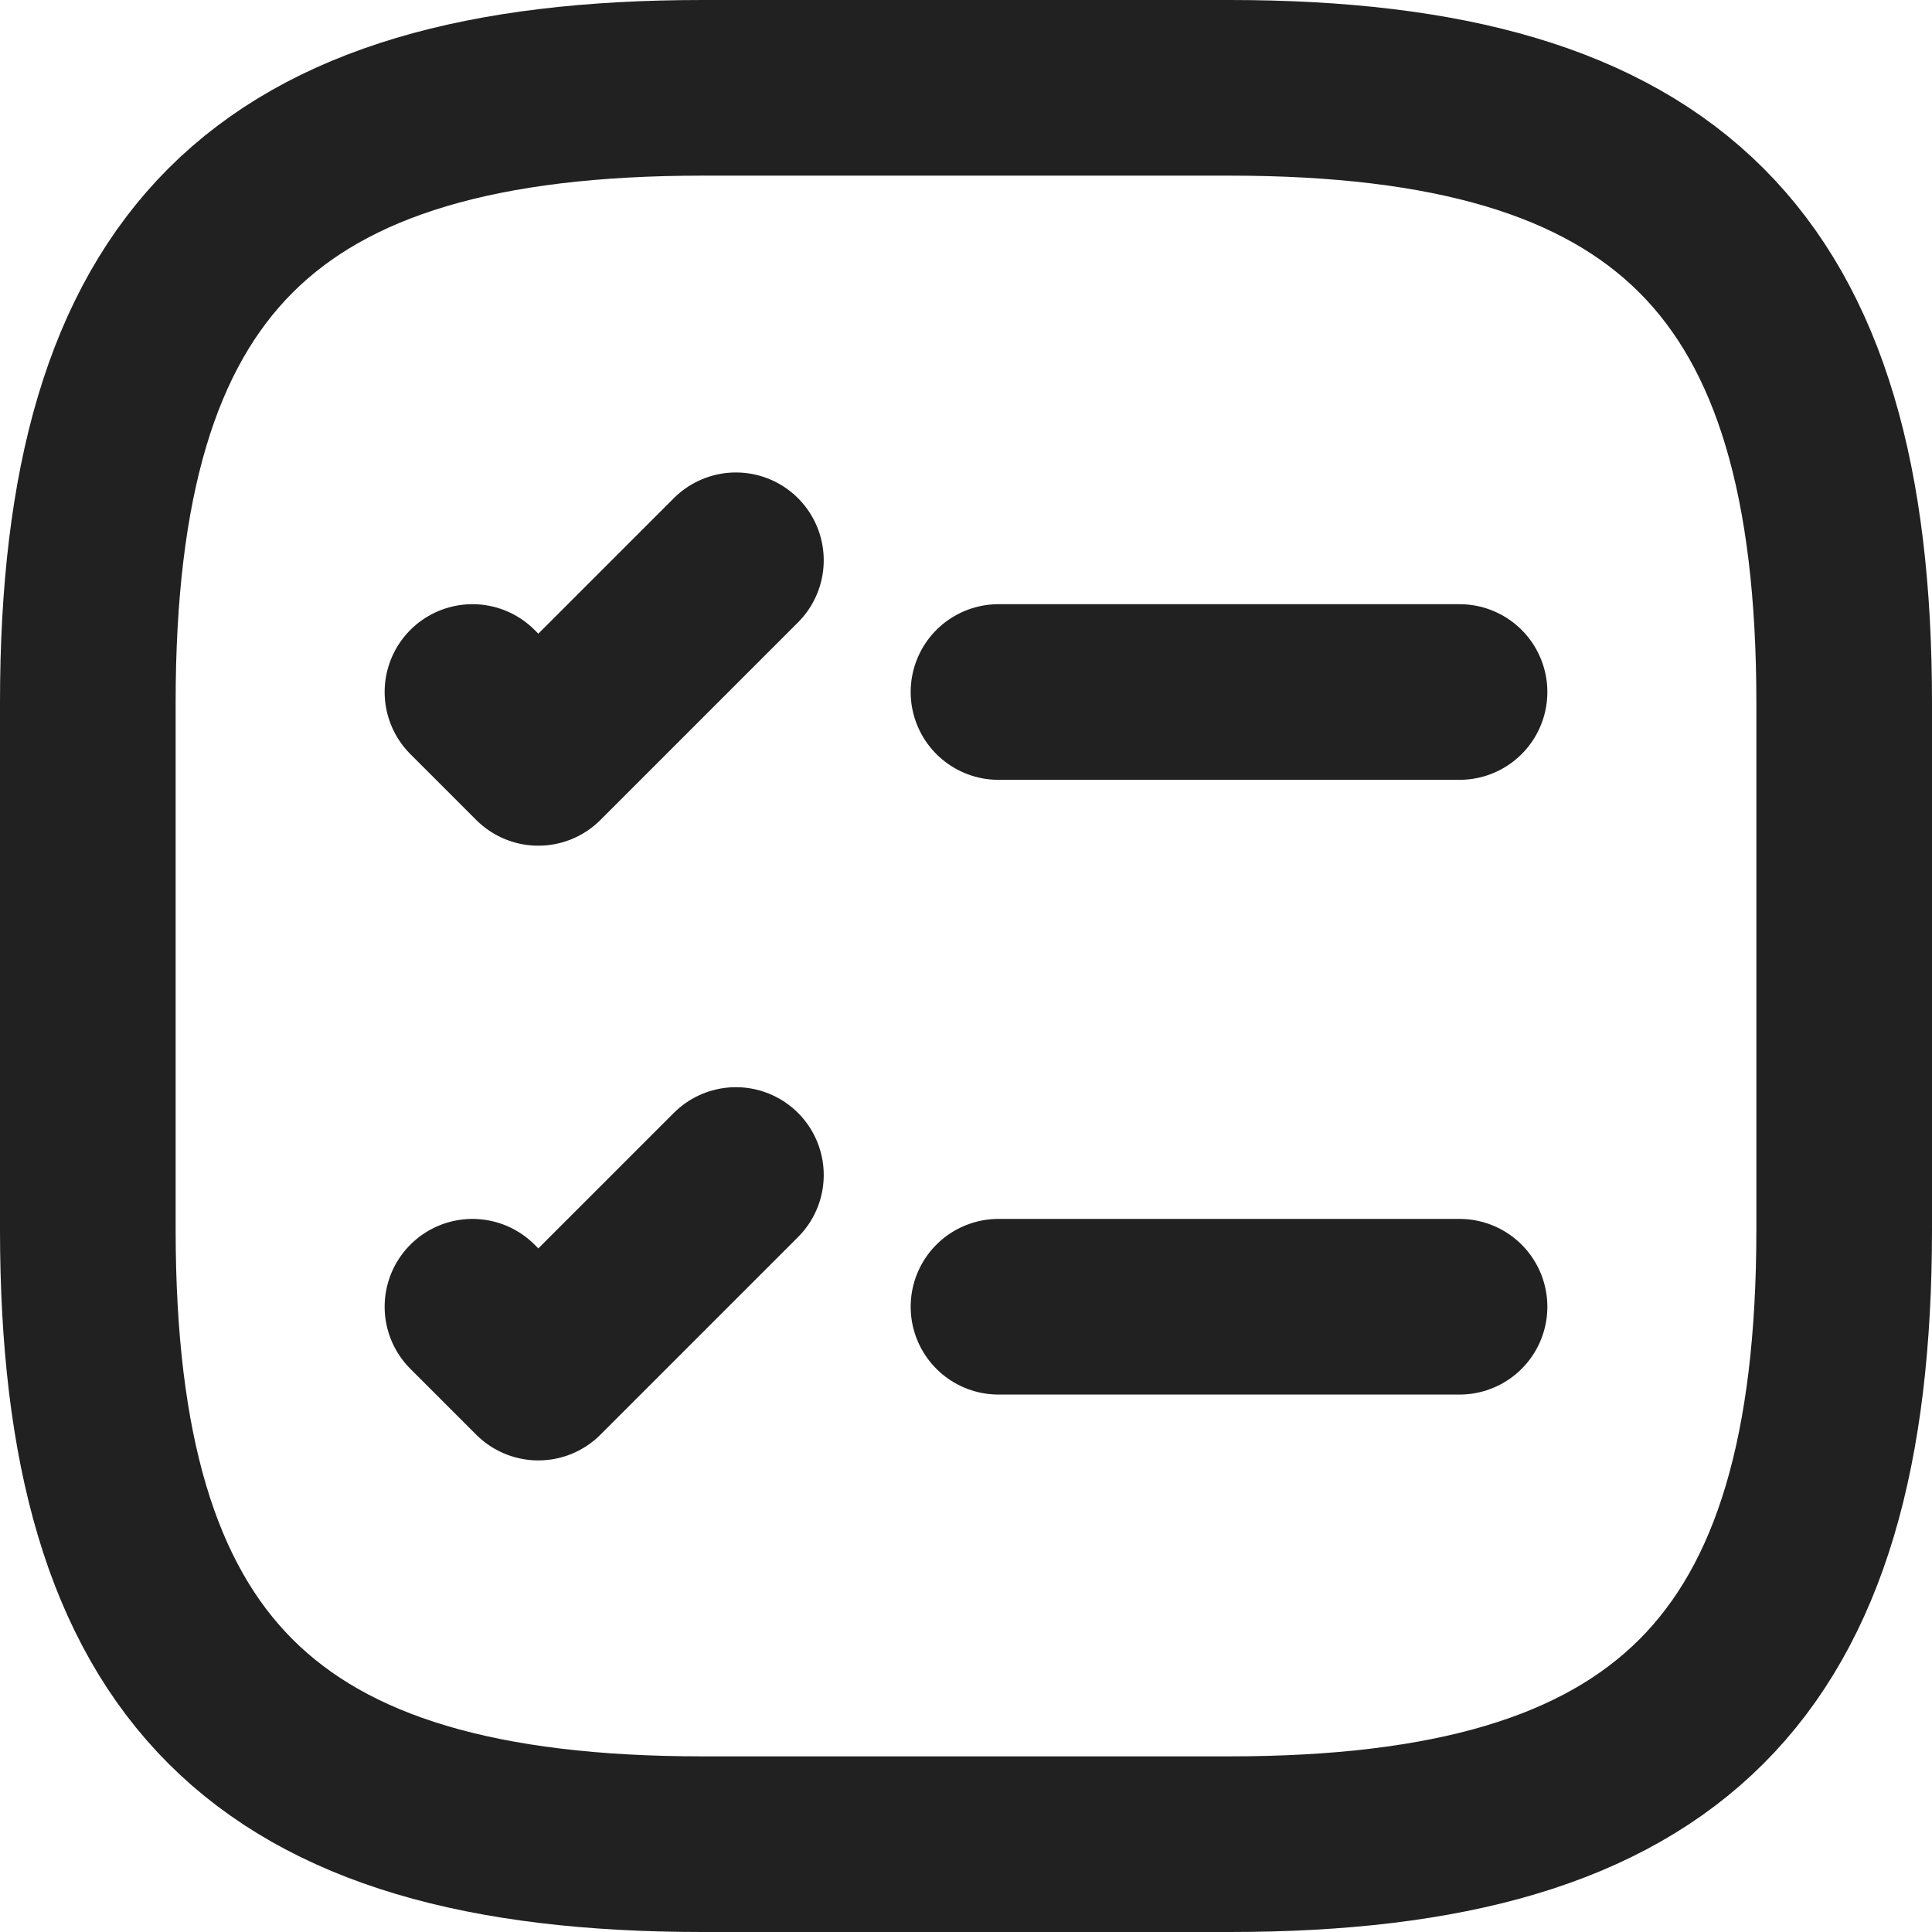 <svg width="22" height="22" viewBox="0 0 22 22" fill="none" xmlns="http://www.w3.org/2000/svg">
<path d="M11.37 7.88H16.62" stroke="#202120" stroke-width="2" stroke-linecap="round" stroke-linejoin="round"/>
<path d="M5.38 7.88L6.13 8.63L8.38 6.38" stroke="#202120" stroke-width="2" stroke-linecap="round" stroke-linejoin="round"/>
<path d="M11.37 14.88H16.62" stroke="#202120" stroke-width="2" stroke-linecap="round" stroke-linejoin="round"/>
<path d="M5.38 14.88L6.13 15.63L8.38 13.38" stroke="#202120" stroke-width="2" stroke-linecap="round" stroke-linejoin="round"/>
<path d="M8 21H14C19 21 21 19 21 14V8C21 3 19 1 14 1H8C3 1 1 3 1 8V14C1 19 3 21 8 21Z" stroke="#202120" stroke-width="2" stroke-linecap="round" stroke-linejoin="round"/>
</svg>
